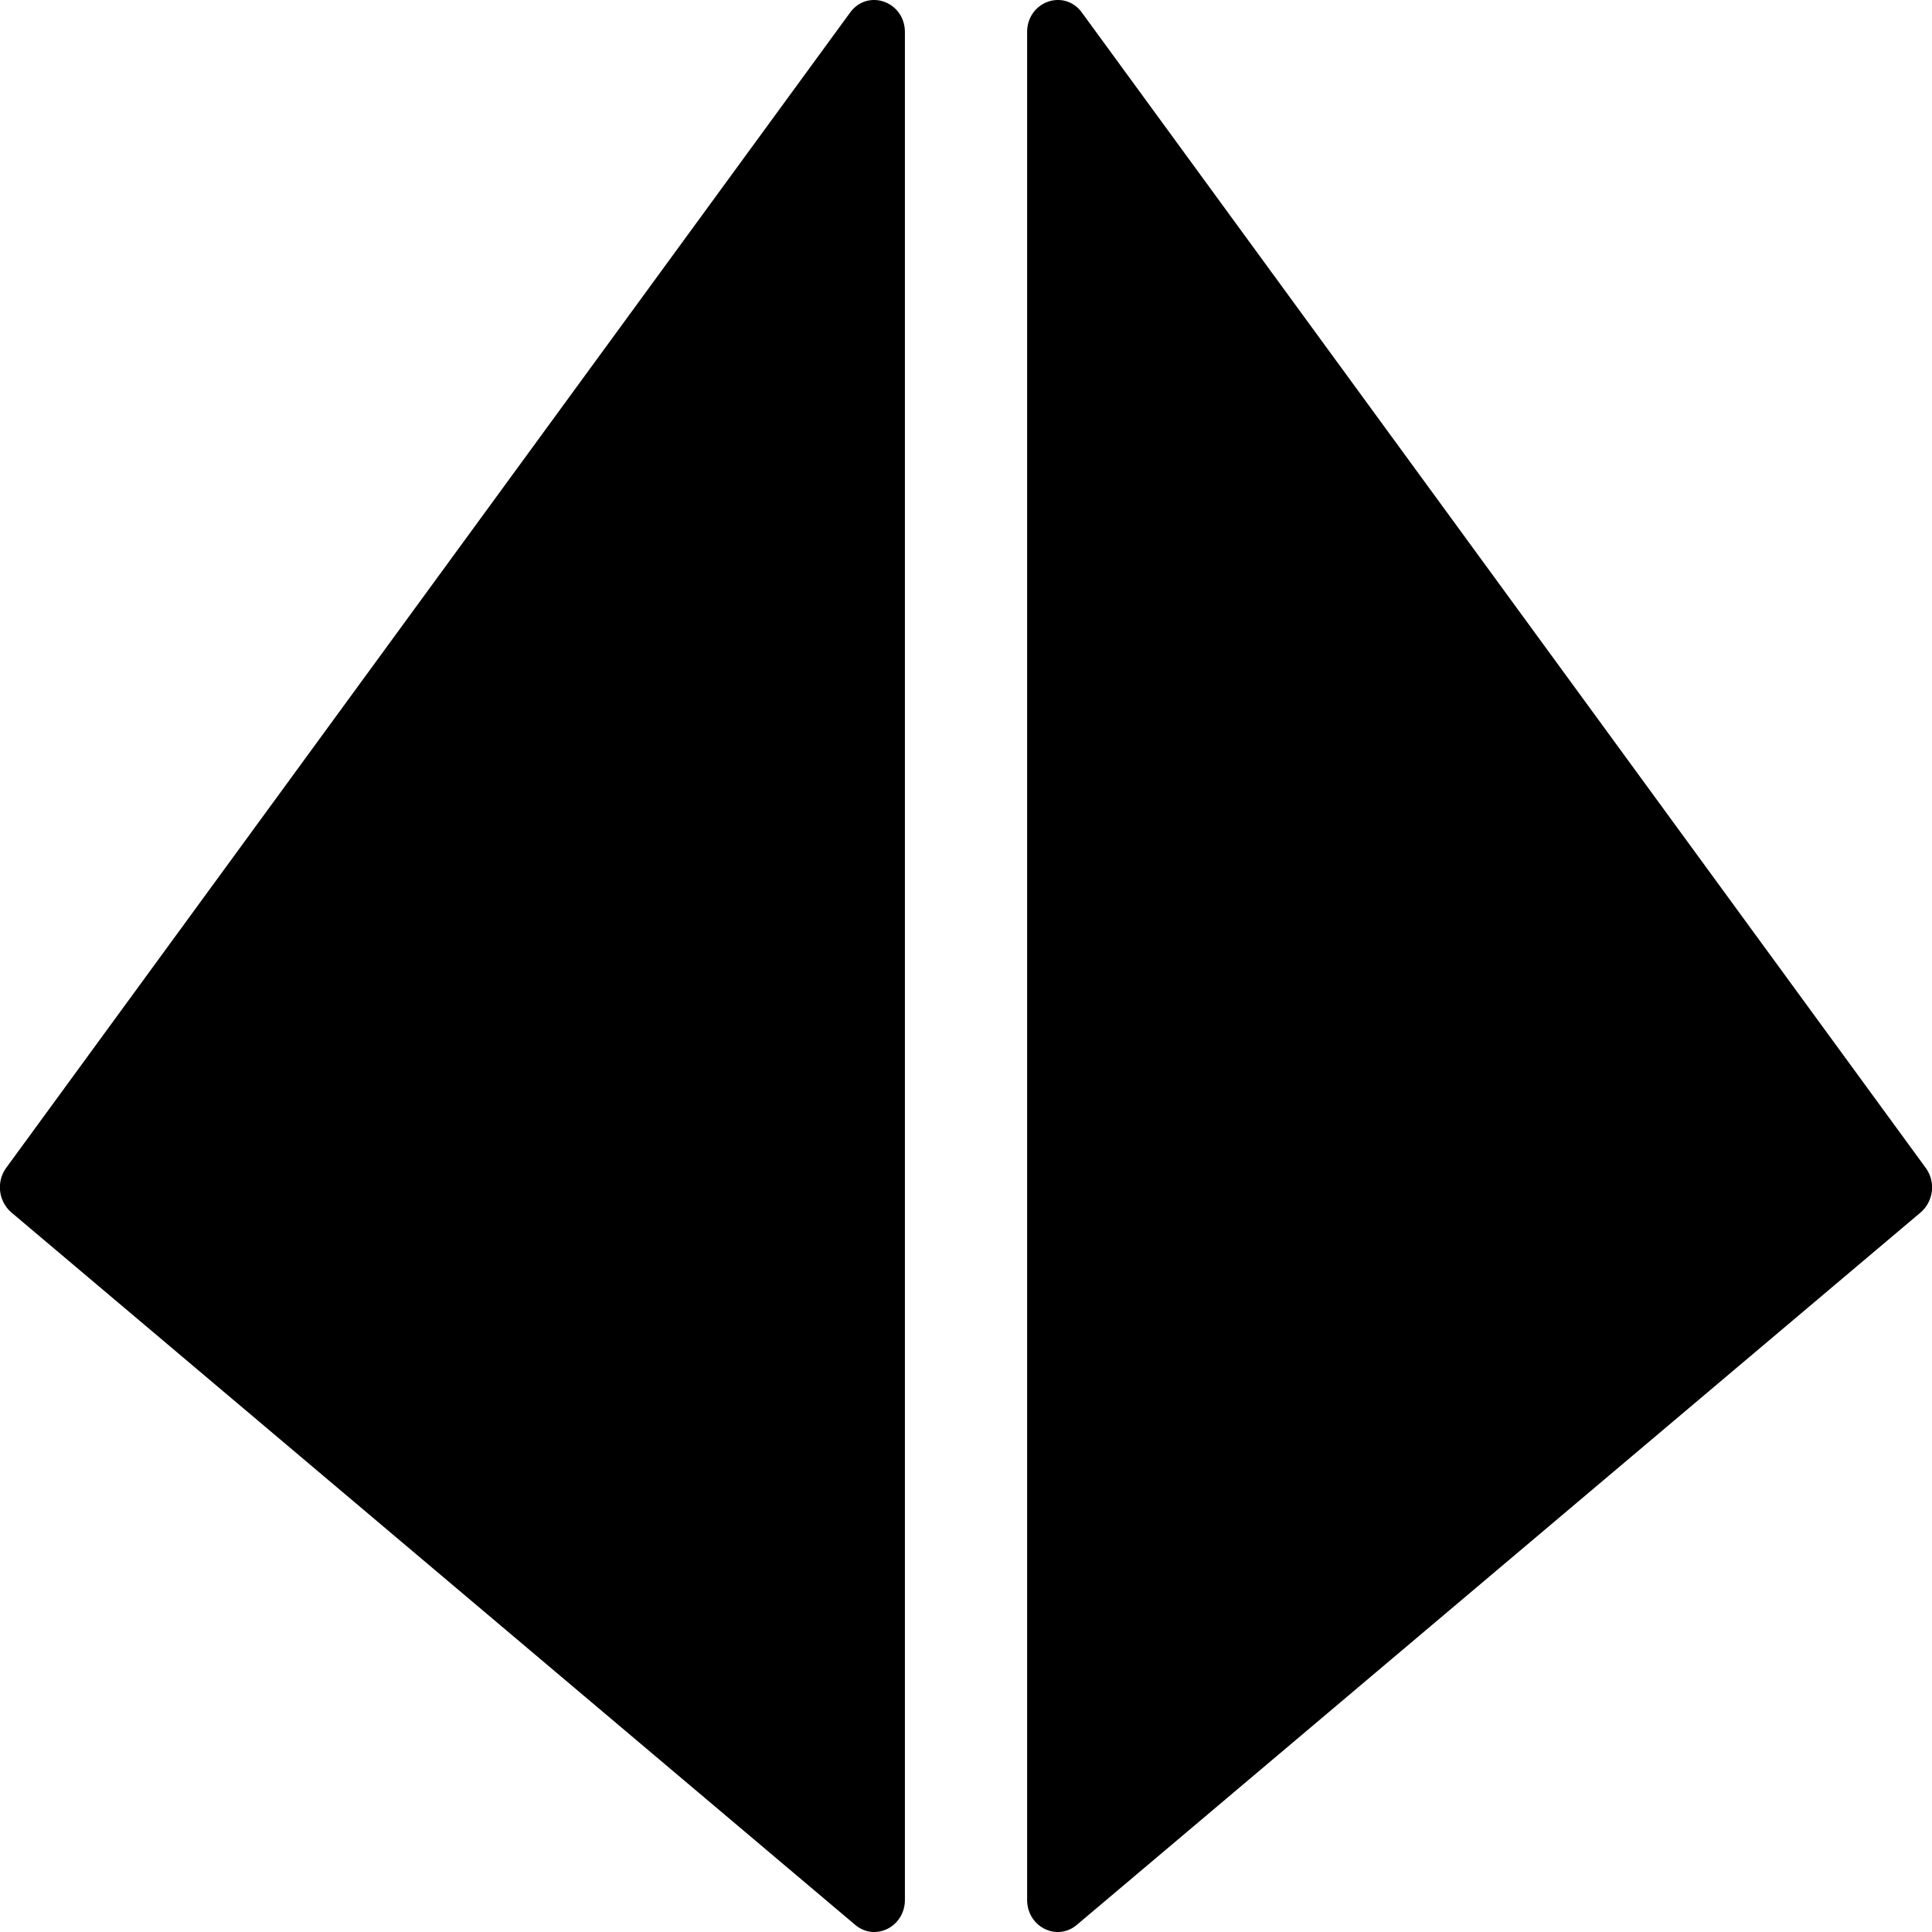 <svg aria-hidden="true" focusable="false" data-prefix="fad" data-icon="dice-d4" role="img"
     xmlns="http://www.w3.org/2000/svg" viewBox="0 0 512 512" class="svg-inline--fa fa-dice-d4 fa-w-16">
    <g class="fa-group">
        <path fill="currentColor"
              d="M239.81 8.53v494.94c0 7.15-7.87 11.11-13.17 6.64L3 321.3a8.82 8.82 0 0 1-1.35-11.82L225.28 3.34C230-3.1 239.8.4 239.81 8.53z"
              class="fa-secondary"></path>
        <path fill="currentColor"
              d="M272.2 503.47V8.53c0-8.13 9.8-11.63 14.52-5.19l223.6 306.14A8.79 8.79 0 0 1 509 321.3L285.37 510.11c-5.3 4.47-13.17.51-13.17-6.64z"
              class="fa-primary"></path>
    </g>
</svg>
